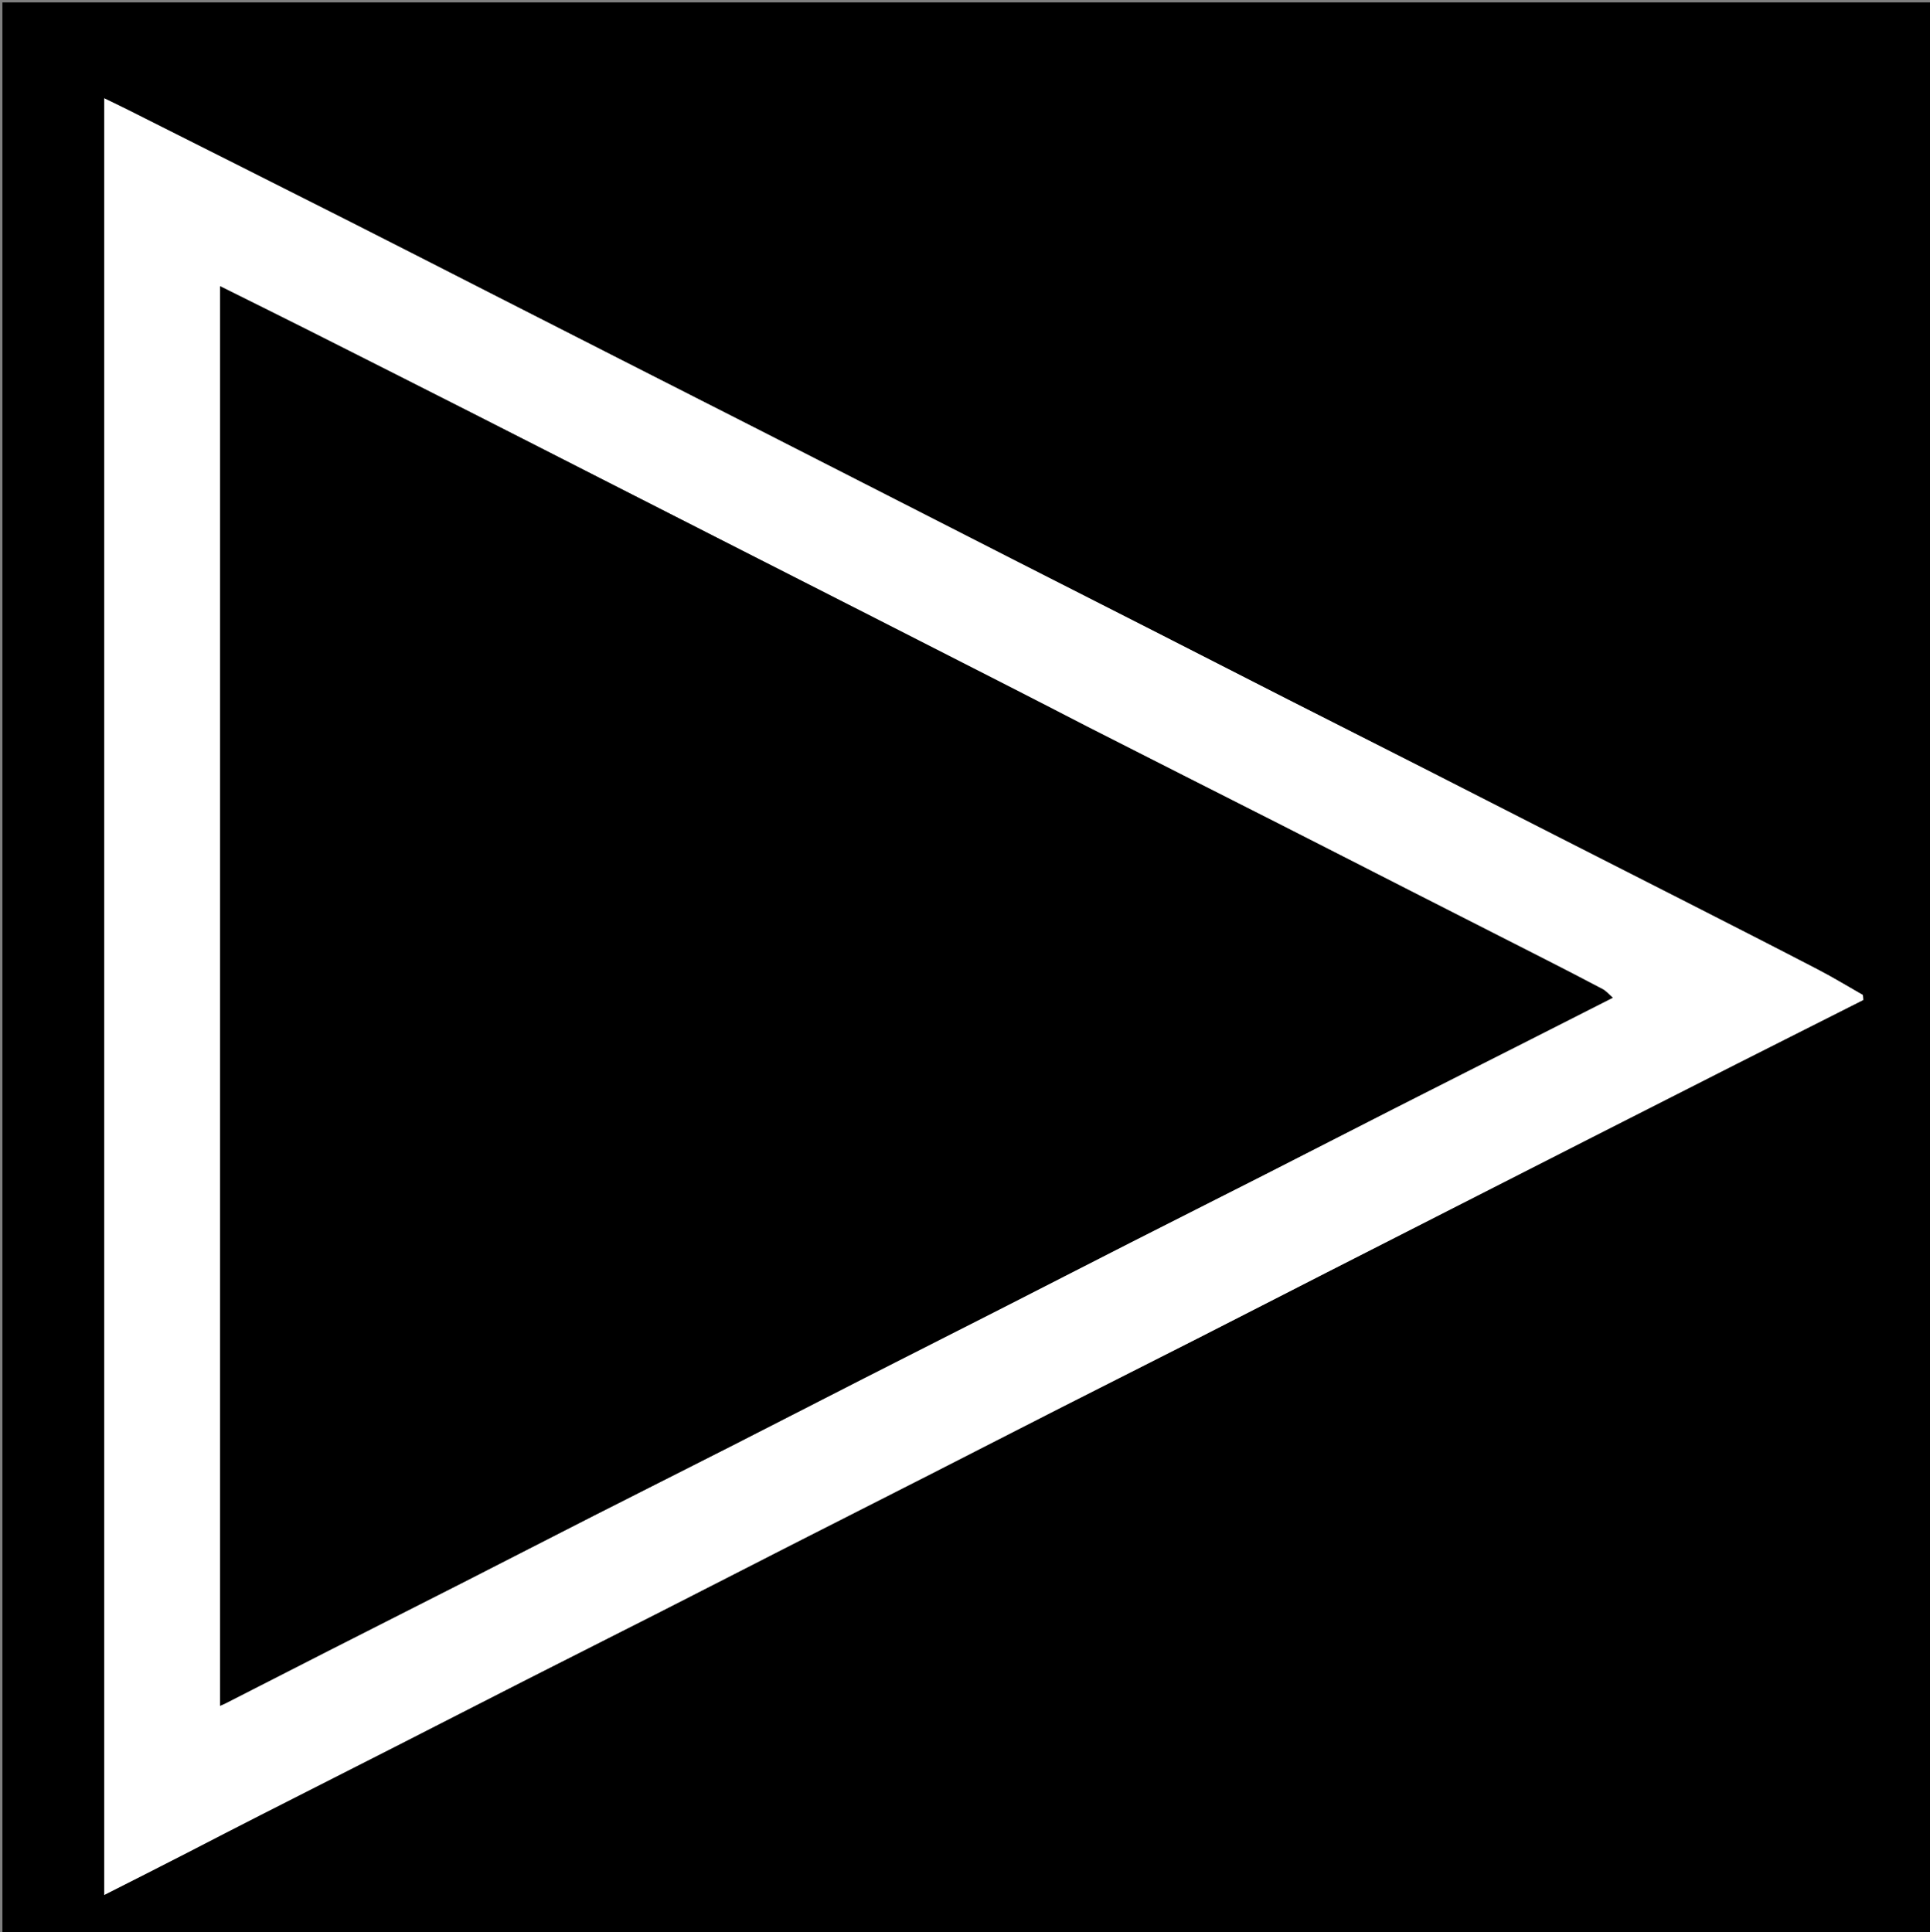 <svg version="1.1" id="Layer_1" xmlns="http://www.w3.org/2000/svg" xmlns:xlink="http://www.w3.org/1999/xlink" x="0px" y="0px"
	 width="100%" viewBox="0 0 800 801" enable-background="new 0 0 800 801" xml:space="preserve">
<rect x="0" y="0" width="800" height="801" fill="#808080" stroke="none"/>
<path fill="#000000" opacity="1" stroke="none" 
	d="
M442,802 
	C294.667,802 147.833,802 1,802 
	C1,535 1,268 1,1 
	C267.667,1 534.333,1 801,1 
	C801,268 801,535 801,802 
	C681.5,802 562,802 442,802 
M77.616,768.035 
	C87.779,762.827 97.931,757.597 108.108,752.417 
	C126.753,742.927 145.422,733.484 164.065,723.989 
	C182.134,714.786 200.169,705.515 218.246,696.324 
	C236.892,686.844 255.583,677.453 274.228,667.971 
	C292.16,658.853 310.049,649.649 327.974,640.518 
	C347.334,630.655 366.723,620.85 386.082,610.987 
	C404.151,601.782 422.184,592.505 440.261,583.315 
	C458.906,573.835 477.601,564.451 496.246,554.969 
	C514.178,545.85 532.068,536.648 549.988,527.503 
	C568.625,517.992 587.275,508.505 605.92,499.008 
	C623.987,489.805 642.05,480.595 660.123,471.403 
	C680.063,461.261 700.002,451.119 719.959,441.009 
	C737.406,432.171 754.877,423.379 772.338,414.567 
	C772.283,413.875 772.229,413.183 772.174,412.491 
	C766.007,408.984 759.942,405.279 753.652,402.008 
	C735.801,392.728 717.869,383.604 699.949,374.458 
	C681.312,364.948 662.647,355.494 644.003,345.998 
	C625.935,336.795 607.887,327.551 589.812,318.361 
	C571.164,308.88 552.483,299.464 533.838,289.979 
	C515.19,280.492 496.575,270.942 477.933,261.444 
	C459.29,251.946 440.627,242.491 421.983,232.995 
	C403.914,223.792 385.859,214.562 367.797,205.344 
	C349.302,195.905 330.813,186.456 312.31,177.032 
	C294.1,167.757 275.874,158.513 257.66,149.246 
	C239.301,139.904 220.947,130.55 202.591,121.199 
	C183.517,111.482 164.47,101.712 145.365,92.056 
	C114.628,76.522 83.855,61.058 53.092,45.577 
	C49.894,43.967 46.658,42.436 43.189,40.747 
	C43.189,289.235 43.189,537.013 43.189,785.604 
	C54.771,779.745 65.885,774.123 77.616,768.035 
z"/>
<path fill="#FFFFFF" opacity="1" stroke="none" 
	d="
M77.308,768.268 
	C65.885,774.123 54.771,779.745 43.189,785.604 
	C43.189,537.013 43.189,289.235 43.189,40.747 
	C46.658,42.436 49.894,43.967 53.092,45.577 
	C83.855,61.058 114.628,76.522 145.365,92.056 
	C164.47,101.712 183.517,111.482 202.591,121.199 
	C220.947,130.55 239.301,139.904 257.66,149.246 
	C275.874,158.513 294.1,167.757 312.31,177.032 
	C330.813,186.456 349.302,195.905 367.797,205.344 
	C385.859,214.562 403.914,223.792 421.983,232.995 
	C440.627,242.491 459.29,251.946 477.933,261.444 
	C496.575,270.942 515.19,280.492 533.838,289.979 
	C552.483,299.464 571.164,308.88 589.812,318.361 
	C607.887,327.551 625.935,336.795 644.003,345.998 
	C662.647,355.494 681.312,364.948 699.949,374.458 
	C717.869,383.604 735.801,392.728 753.652,402.008 
	C759.942,405.279 766.007,408.984 772.174,412.491 
	C772.229,413.183 772.283,413.875 772.338,414.567 
	C754.877,423.379 737.406,432.171 719.959,441.009 
	C700.002,451.119 680.063,461.261 660.123,471.403 
	C642.05,480.595 623.987,489.805 605.92,499.008 
	C587.275,508.505 568.625,517.992 549.988,527.503 
	C532.068,536.648 514.178,545.85 496.246,554.969 
	C477.601,564.451 458.906,573.835 440.261,583.315 
	C422.184,592.505 404.151,601.782 386.082,610.987 
	C366.723,620.85 347.334,630.655 327.974,640.518 
	C310.049,649.649 292.16,658.853 274.228,667.971 
	C255.583,677.453 236.892,686.844 218.246,696.324 
	C200.169,705.515 182.134,714.786 164.065,723.989 
	C145.422,733.484 126.753,742.927 108.108,752.417 
	C97.931,757.597 87.779,762.827 77.308,768.268 
M450.384,301.035 
	C439.507,295.461 428.637,289.874 417.752,284.316 
	C399.264,274.876 380.77,265.448 362.272,256.027 
	C344.066,246.754 325.849,237.501 307.64,228.232 
	C289.285,218.89 270.934,209.541 252.582,200.193 
	C233.512,190.479 214.457,180.736 195.37,171.054 
	C172.557,159.481 149.73,147.938 126.886,136.427 
	C115.147,130.512 103.358,124.695 91.21,118.644 
	C91.21,315.085 91.21,510.924 91.21,707.18 
	C92.09,706.799 92.656,706.591 93.19,706.318 
	C107.518,699.005 121.833,691.665 136.171,684.373 
	C154.814,674.892 173.488,665.473 192.126,655.981 
	C210.193,646.78 228.214,637.488 246.287,628.298 
	C264.927,618.819 283.623,609.448 302.262,599.966 
	C320.908,590.482 339.501,580.895 358.14,571.397 
	C376.776,561.9 395.45,552.478 414.088,542.986 
	C432.154,533.785 450.182,524.509 468.254,515.319 
	C486.895,505.839 505.583,496.45 524.225,486.972 
	C542.153,477.856 560.035,468.648 577.963,459.531 
	C596.748,449.978 615.567,440.49 634.367,430.965 
	C645.553,425.299 656.731,419.616 668.519,413.633 
	C666.827,412.17 665.746,410.833 664.348,410.092 
	C656.256,405.8 648.105,401.617 639.943,397.455 
	C621.308,387.953 602.652,378.492 584.011,368.999 
	C565.947,359.799 547.908,350.547 529.828,341.376 
	C503.566,328.056 477.277,314.79 450.384,301.035 
z"/>
<path fill="#000000" opacity="1" stroke="none" 
	d="
M450.692,301.268 
	C477.277,314.79 503.566,328.056 529.828,341.376 
	C547.908,350.547 565.947,359.799 584.011,368.999 
	C602.652,378.492 621.308,387.953 639.943,397.455 
	C648.105,401.617 656.256,405.8 664.348,410.092 
	C665.746,410.833 666.827,412.17 668.519,413.633 
	C656.731,419.616 645.553,425.299 634.367,430.965 
	C615.567,440.49 596.748,449.978 577.963,459.531 
	C560.035,468.648 542.153,477.856 524.225,486.972 
	C505.583,496.45 486.895,505.839 468.254,515.319 
	C450.182,524.509 432.154,533.785 414.088,542.986 
	C395.45,552.478 376.776,561.9 358.14,571.397 
	C339.501,580.895 320.908,590.482 302.262,599.966 
	C283.623,609.448 264.927,618.819 246.287,628.298 
	C228.214,637.488 210.193,646.78 192.126,655.981 
	C173.488,665.473 154.814,674.892 136.171,684.373 
	C121.833,691.665 107.518,699.005 93.19,706.318 
	C92.656,706.591 92.09,706.799 91.21,707.18 
	C91.21,510.924 91.21,315.085 91.21,118.644 
	C103.358,124.695 115.147,130.512 126.886,136.427 
	C149.73,147.938 172.557,159.481 195.37,171.054 
	C214.457,180.736 233.512,190.479 252.582,200.193 
	C270.934,209.541 289.285,218.89 307.64,228.232 
	C325.849,237.501 344.066,246.754 362.272,256.027 
	C380.77,265.448 399.264,274.876 417.752,284.316 
	C428.637,289.874 439.507,295.461 450.692,301.268 
z"/>
</svg>